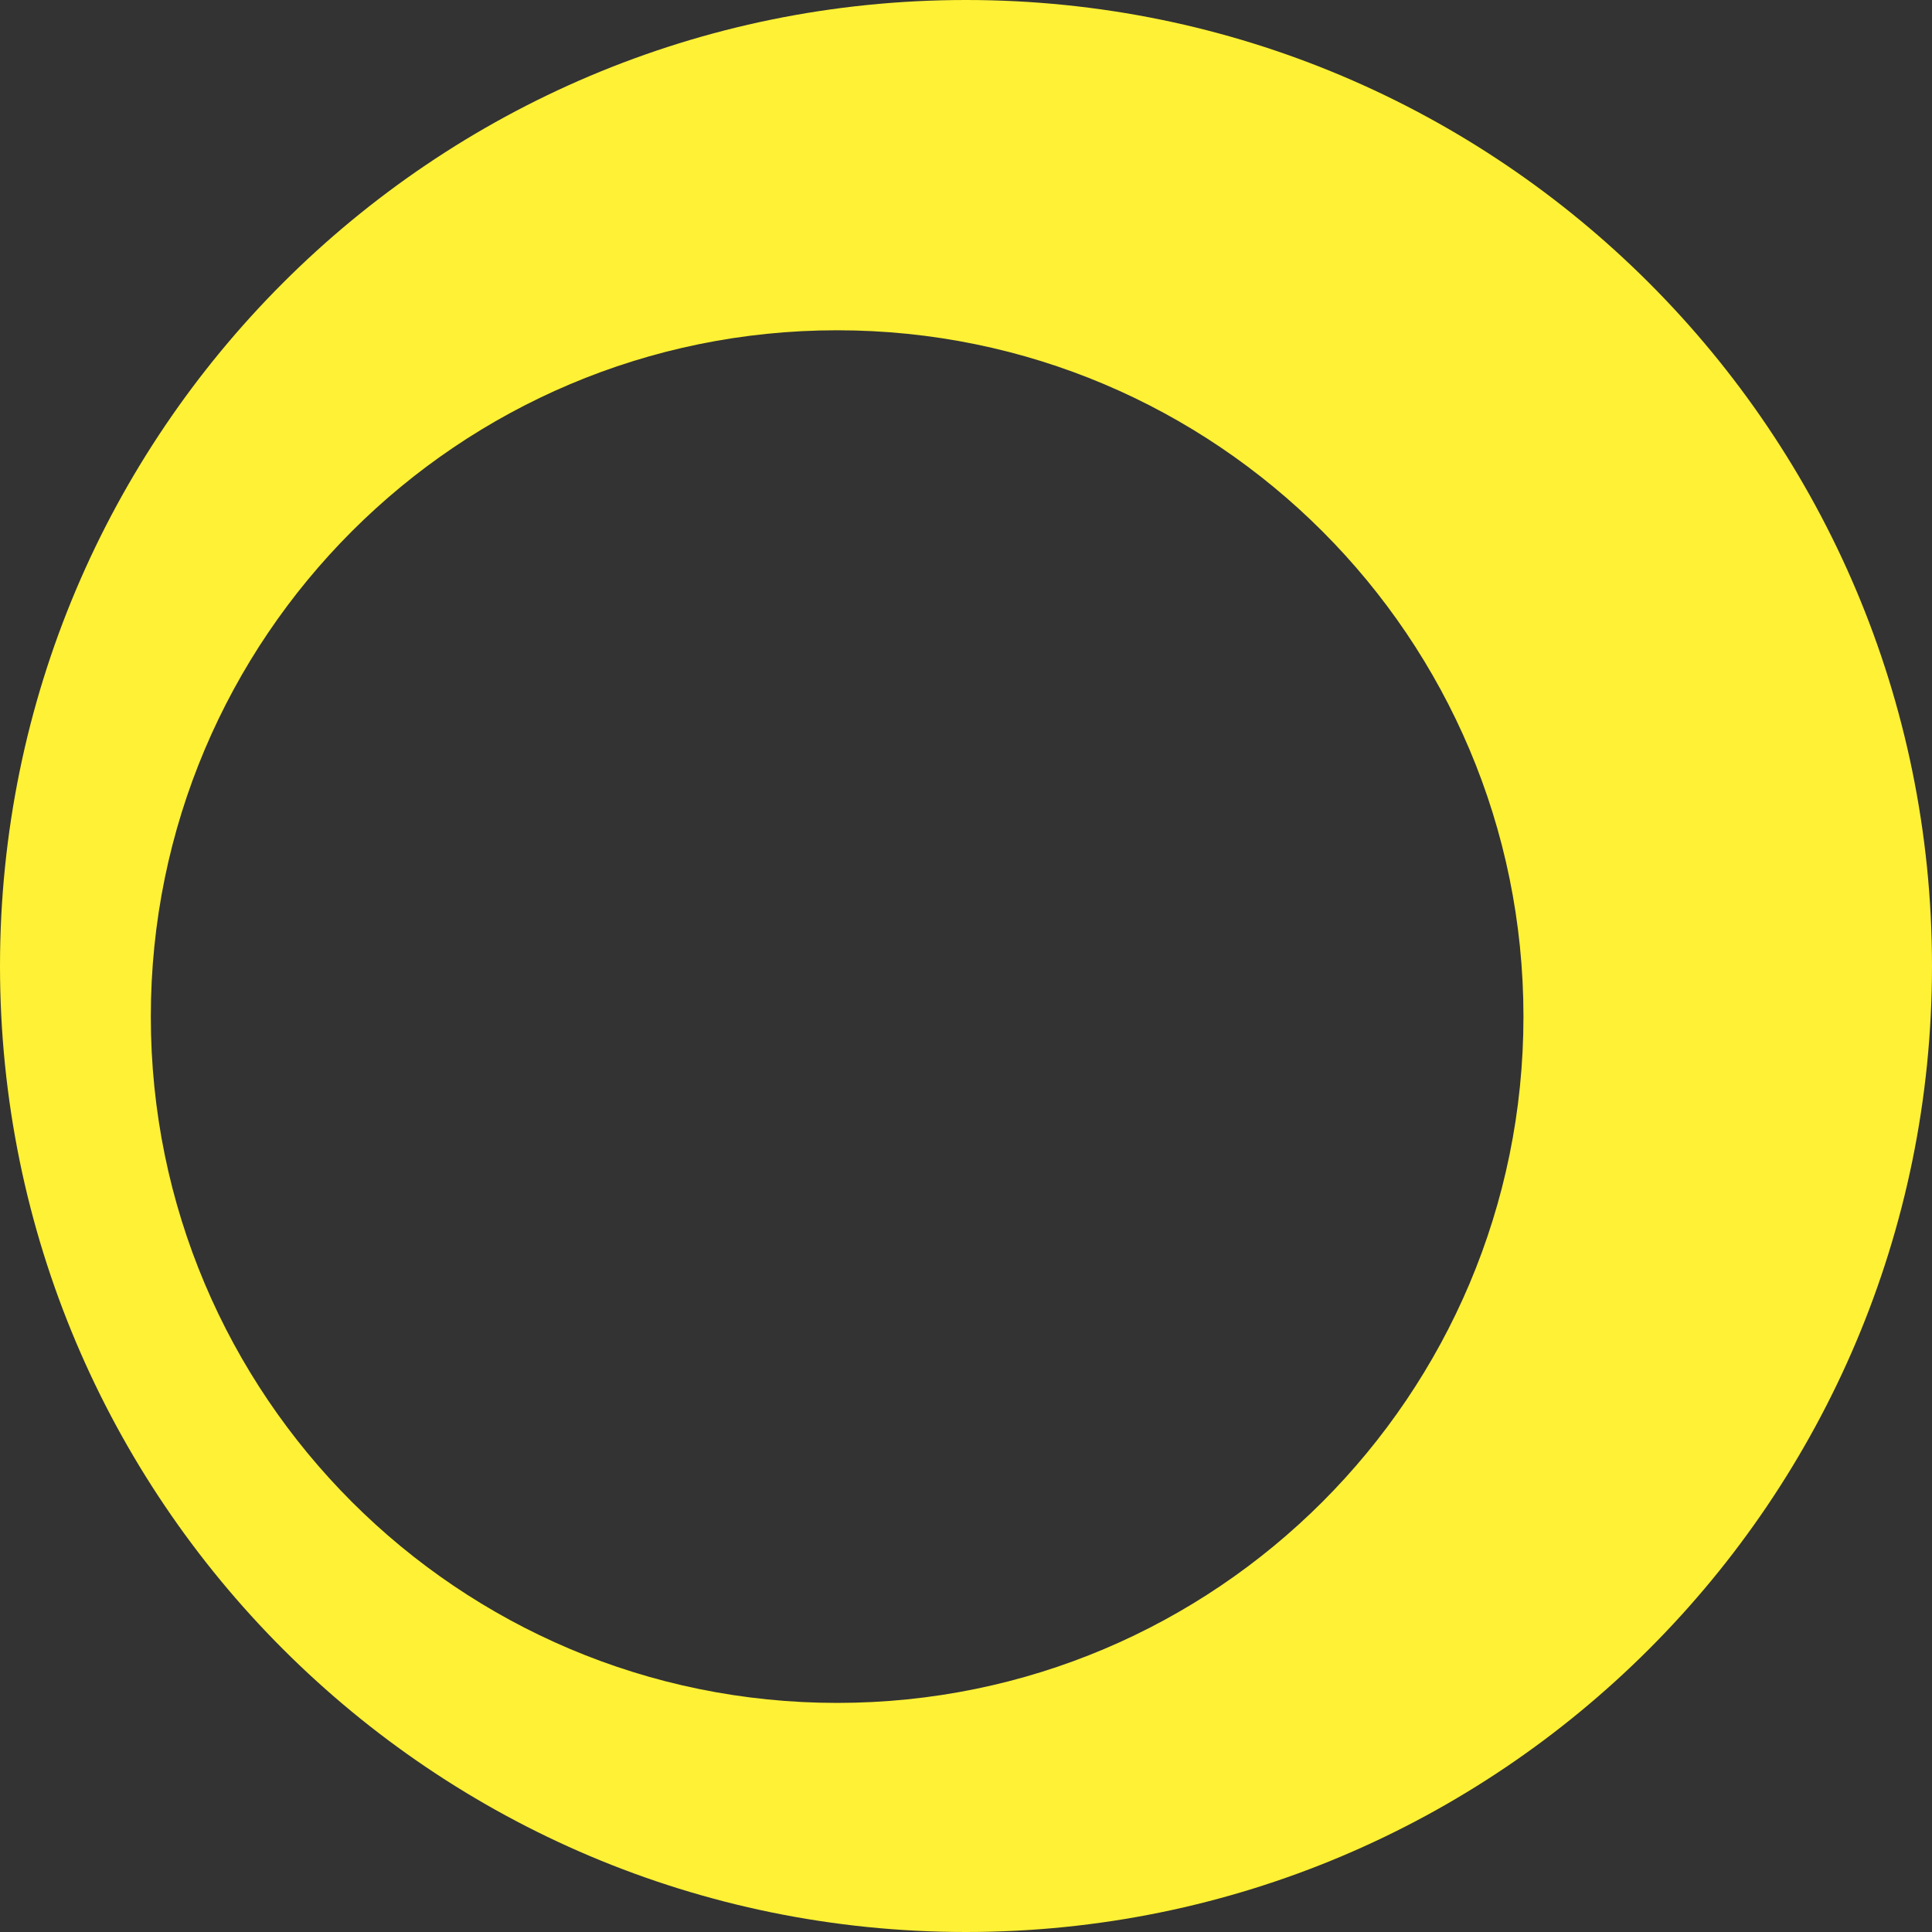 <svg xmlns="http://www.w3.org/2000/svg" viewBox="0 0 1012 1012"><rect x="0" y="0" width="1012" height="1012" fill="#333333" stroke="none"/><defs><style>.cls-1{fill:#fff135;}</style></defs><g id="Layer_2" data-name="Layer 2"><g id="Layer_1-2" data-name="Layer 1"><path class="cls-1" d="M506,0C226.54,0,0,226.54,0,506s226.54,506,506,506,506-226.54,506-506S785.46,0,506,0ZM438.5,892C240,892,79,731.05,79,532.5S240,173,438.5,173,798,334,798,532.5,637.05,892,438.5,892Z"/></g></g></svg>